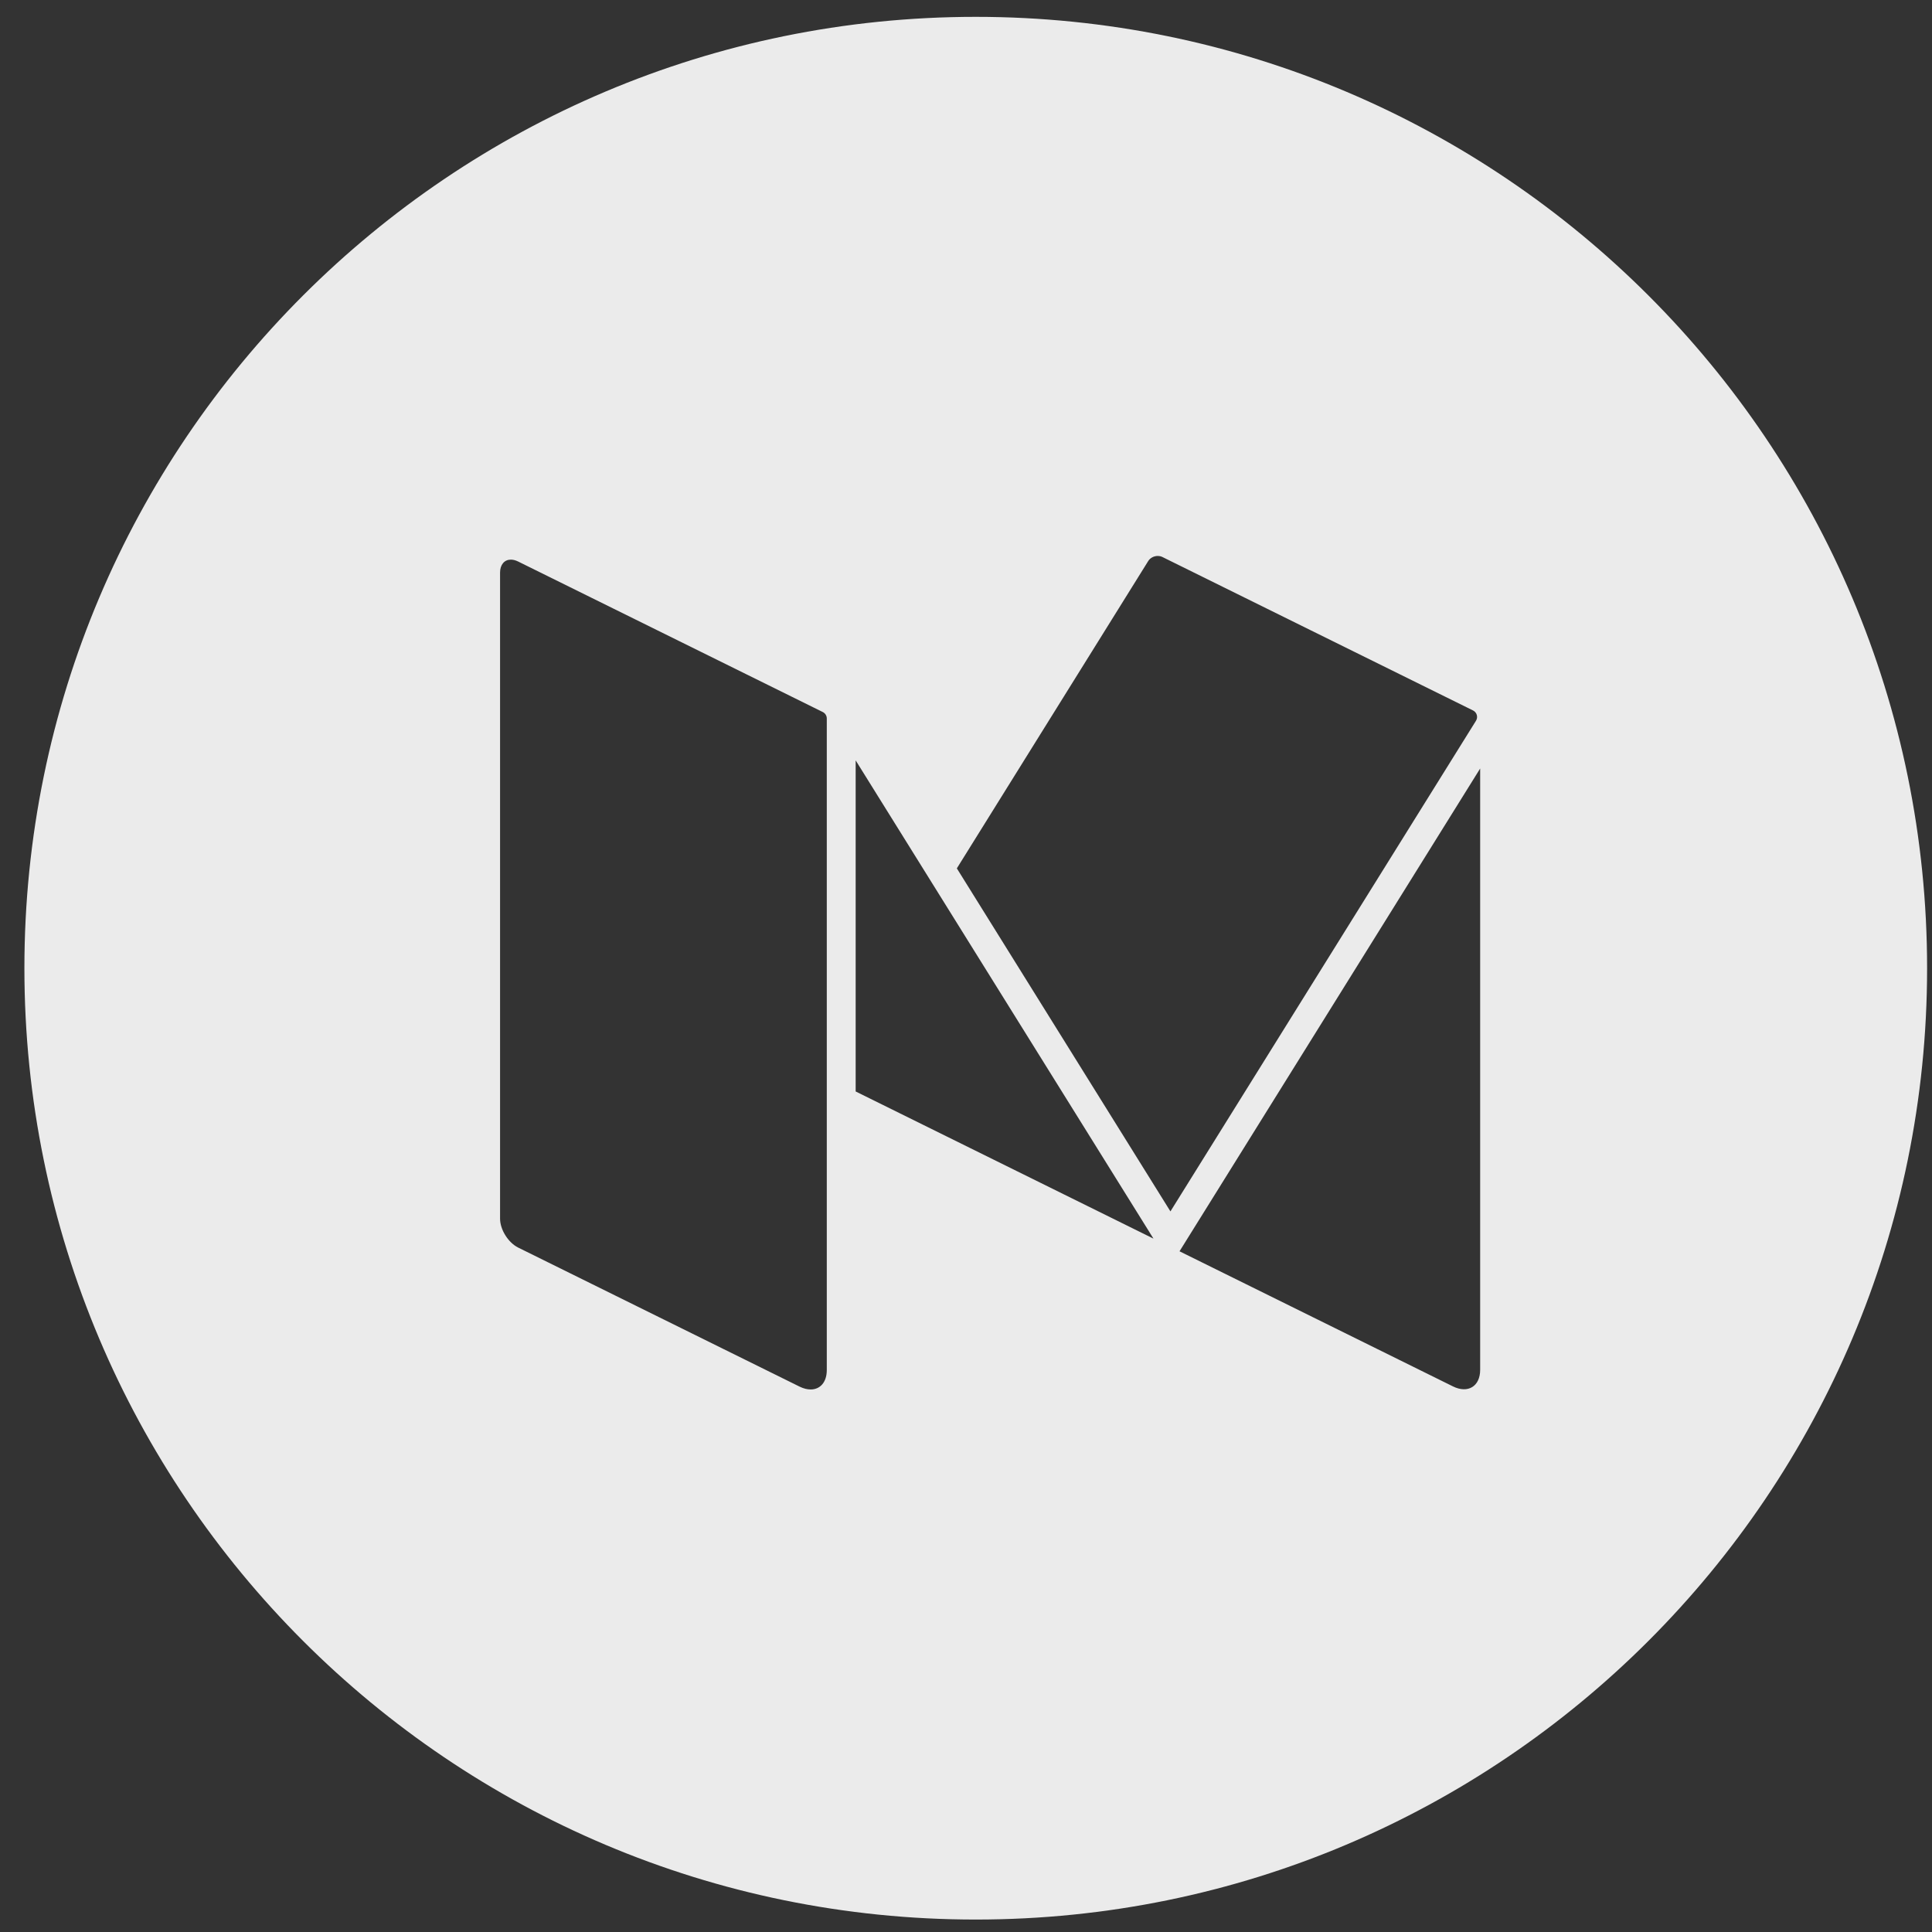 <svg width="54" height="54" viewBox="0 0 54 54" fill="none" xmlns="http://www.w3.org/2000/svg">
<rect x="0" y="0" width="54" height="54" fill="#333333" stroke="none"/>
<g opacity="0.9">
<path fill-rule="evenodd" clip-rule="evenodd" d="M0.682 27.061C0.682 12.376 12.587 0.471 27.272 0.471C41.958 0.471 53.863 12.376 53.863 27.061C53.863 41.747 41.958 53.652 27.272 53.652C12.587 53.652 0.682 41.747 0.682 27.061ZM22.996 19.901L14.483 15.695C14.41 15.659 14.341 15.642 14.278 15.642C14.189 15.642 14.113 15.676 14.06 15.74C14.008 15.802 13.977 15.891 13.977 16.003V34.061C13.977 34.368 14.205 34.732 14.483 34.87L22.35 38.757C22.46 38.811 22.564 38.836 22.658 38.836C22.923 38.836 23.109 38.634 23.109 38.293V20.081C23.109 20.005 23.065 19.935 22.996 19.901ZM40.612 38.751L32.968 34.974L41.371 21.48V38.287C41.371 38.748 41.03 38.957 40.612 38.751ZM23.916 21.253V30.507L32.24 34.62L23.916 21.253ZM32.493 15.57L41.171 19.857C41.279 19.91 41.318 20.044 41.254 20.146L32.714 33.859L26.744 24.271L32.092 15.683C32.149 15.591 32.254 15.539 32.36 15.539C32.363 15.539 32.365 15.54 32.368 15.54C32.411 15.541 32.454 15.55 32.493 15.57Z" fill="white"/>
</g>
</svg>
